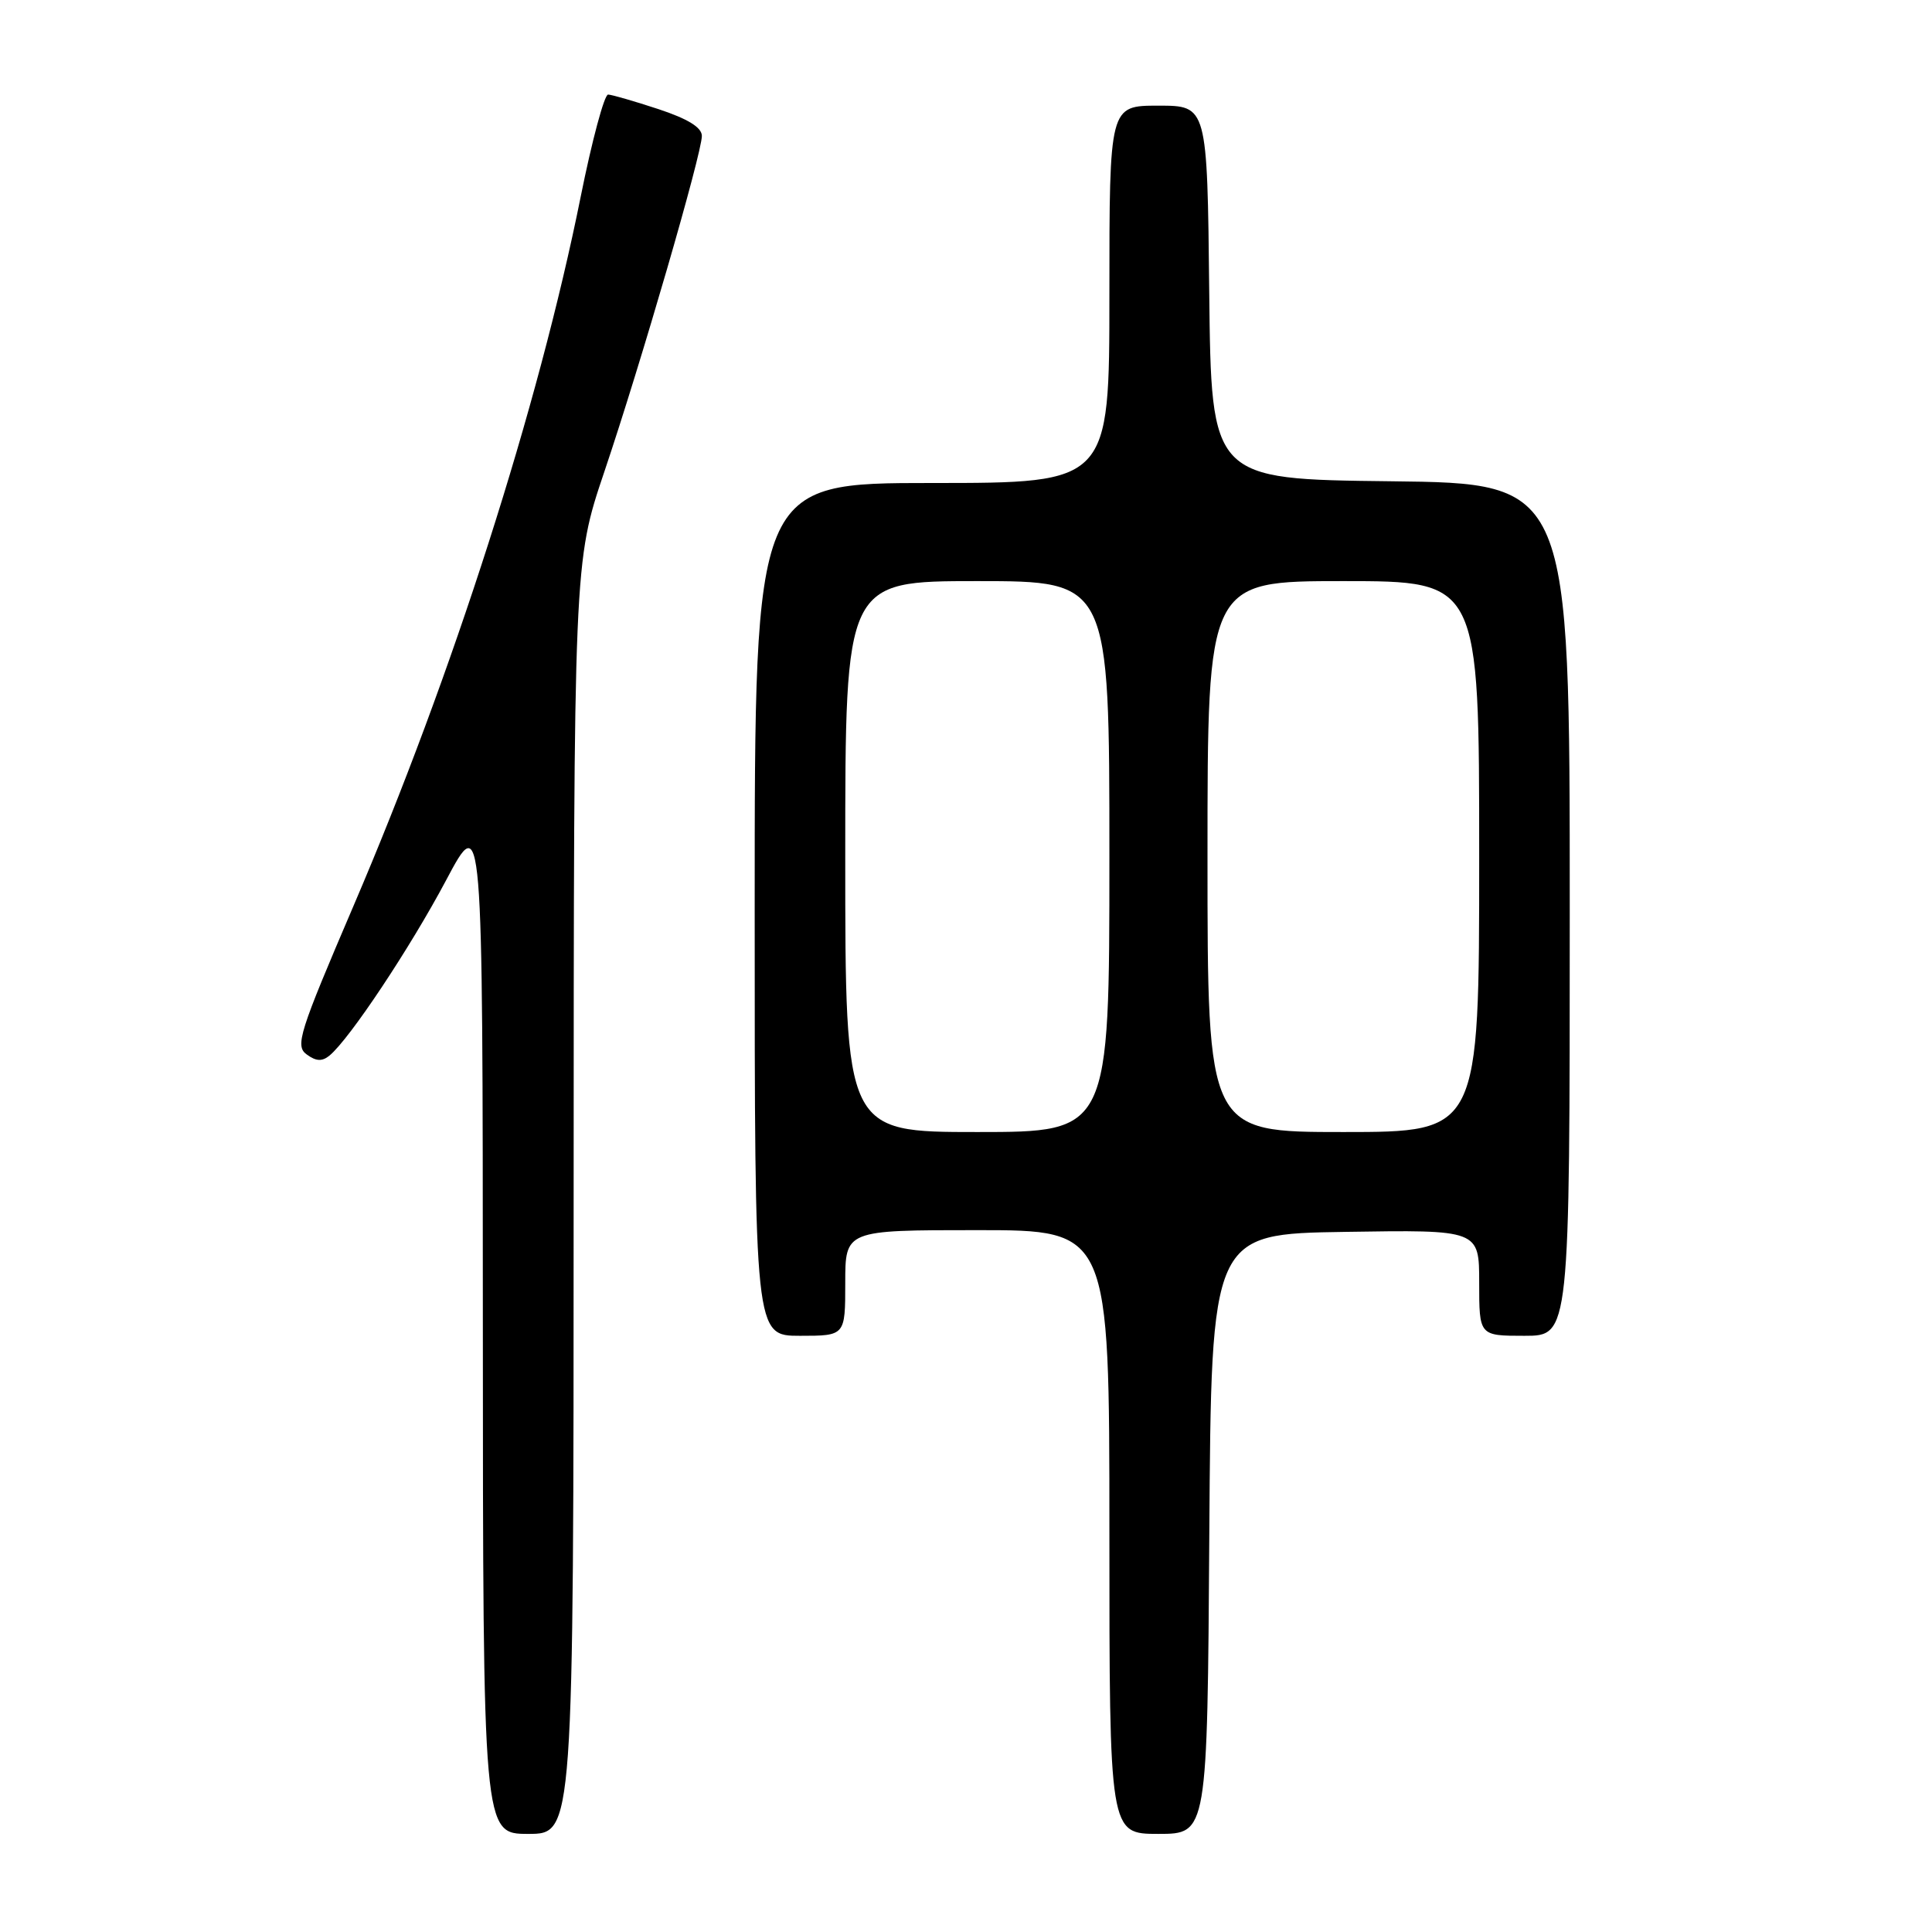 <?xml version="1.0" encoding="UTF-8" standalone="no"?>
<!DOCTYPE svg PUBLIC "-//W3C//DTD SVG 1.1//EN" "http://www.w3.org/Graphics/SVG/1.1/DTD/svg11.dtd" >
<svg xmlns="http://www.w3.org/2000/svg" xmlns:xlink="http://www.w3.org/1999/xlink" version="1.1" viewBox="0 0 256 256">
 <g >
 <path fill="currentColor"
d=" M 76.01 158.75 C 76.03 74.50 76.03 74.50 80.08 62.50 C 84.92 48.16 93.00 20.33 93.00 18.01 C 93.00 16.89 91.15 15.75 87.25 14.46 C 84.09 13.42 81.09 12.55 80.58 12.53 C 80.08 12.51 78.44 18.62 76.94 26.09 C 71.38 53.78 59.97 89.41 46.86 119.99 C 39.62 136.89 39.08 138.59 40.64 139.72 C 41.89 140.64 42.69 140.67 43.67 139.86 C 46.34 137.65 54.37 125.56 59.11 116.64 C 63.96 107.50 63.96 107.50 63.98 175.25 C 64.00 243.00 64.00 243.00 70.00 243.00 C 76.00 243.00 76.00 243.00 76.01 158.75 Z  M 160.24 203.25 C 160.50 163.50 160.50 163.50 178.25 163.23 C 196.00 162.95 196.00 162.95 196.00 169.98 C 196.00 177.00 196.00 177.00 202.00 177.00 C 208.00 177.00 208.00 177.00 208.00 120.52 C 208.00 64.04 208.00 64.04 184.25 63.77 C 160.50 63.50 160.50 63.50 160.23 38.75 C 159.97 14.00 159.97 14.00 153.48 14.00 C 147.00 14.00 147.00 14.00 147.00 39.00 C 147.00 64.00 147.00 64.00 123.50 64.00 C 100.00 64.00 100.00 64.00 100.00 120.50 C 100.00 177.00 100.00 177.00 106.00 177.00 C 112.00 177.00 112.00 177.00 112.00 170.00 C 112.00 163.00 112.00 163.00 129.50 163.00 C 147.00 163.00 147.00 163.00 147.00 203.00 C 147.00 243.00 147.00 243.00 153.49 243.00 C 159.98 243.00 159.98 243.00 160.24 203.25 Z  M 112.00 113.50 C 112.00 77.00 112.00 77.00 129.50 77.00 C 147.00 77.00 147.00 77.00 147.00 113.50 C 147.00 150.00 147.00 150.00 129.50 150.00 C 112.00 150.00 112.00 150.00 112.00 113.50 Z  M 160.00 113.50 C 160.00 77.00 160.00 77.00 178.00 77.00 C 196.00 77.00 196.00 77.00 196.00 113.50 C 196.00 150.00 196.00 150.00 178.00 150.00 C 160.00 150.00 160.00 150.00 160.00 113.50 Z "/>
</g>
</svg>